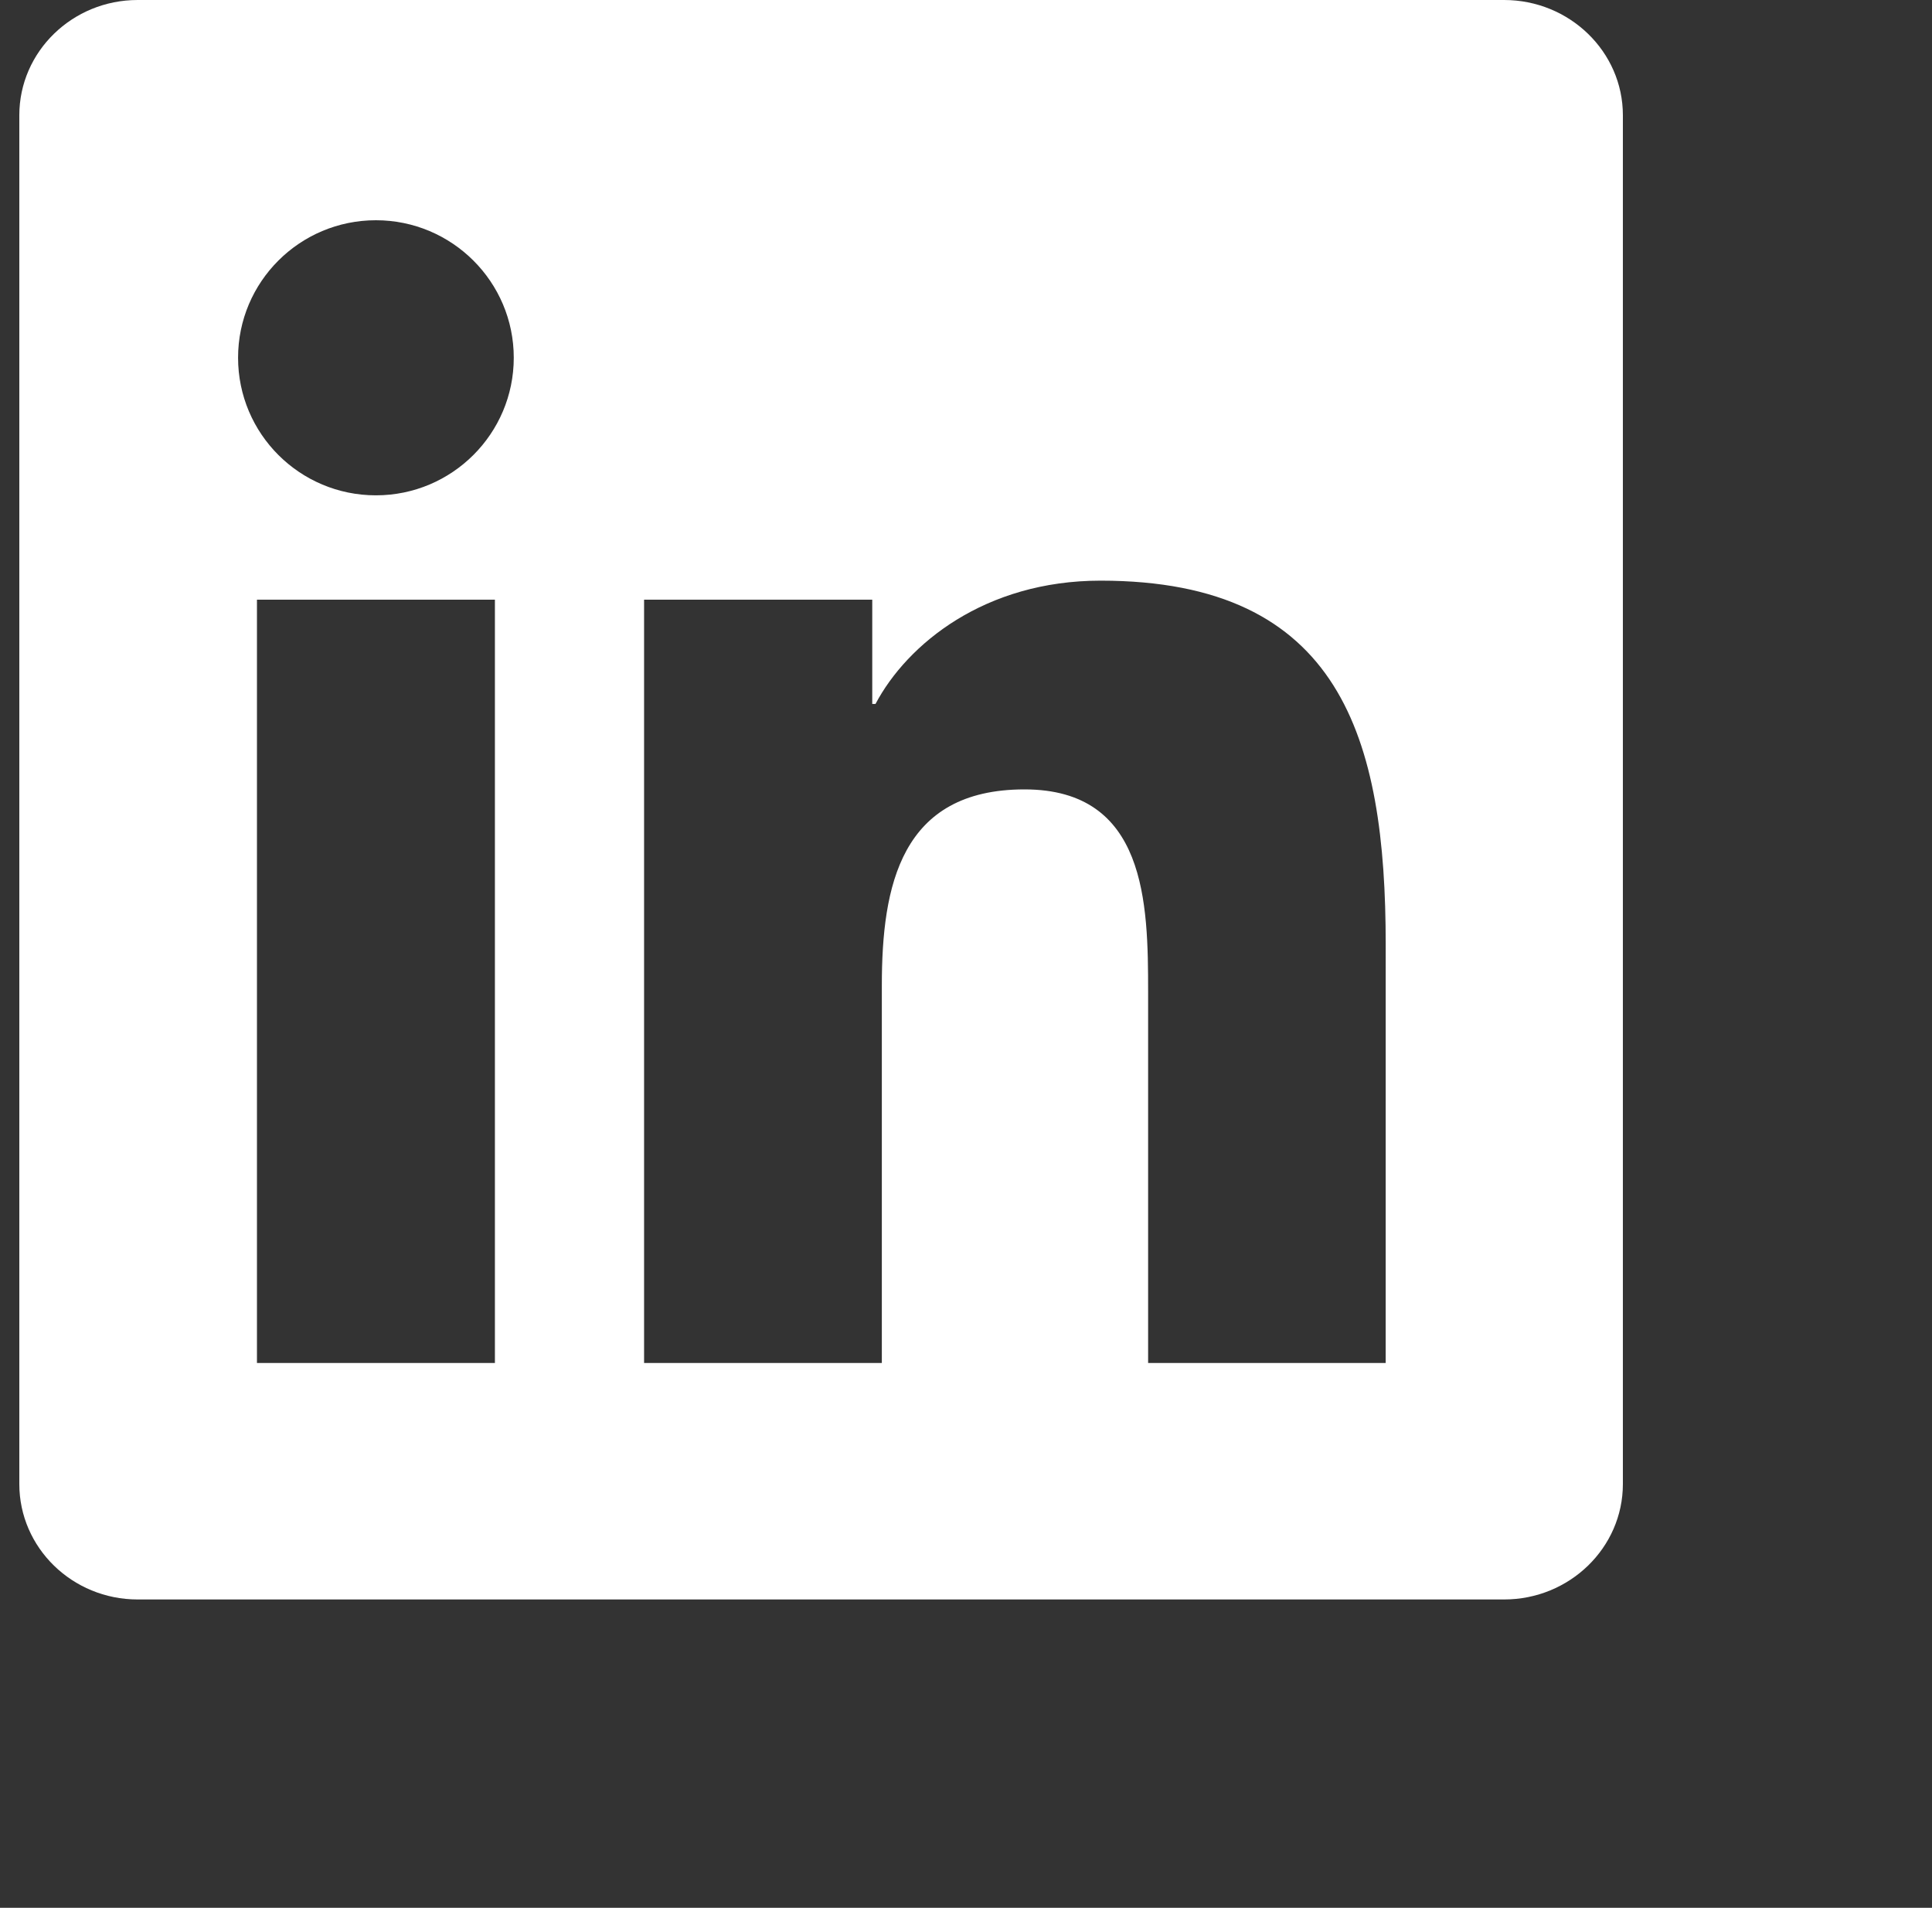 <svg width="80" height="79" viewBox="0 0 80 79" fill="none" xmlns="http://www.w3.org/2000/svg">
<rect x="0" y="0" width="80" height="79" fill="#333333" stroke="none"/>
<g id="&#240;&#159;&#166;&#134; icon _social linkedin_">
<path id="Vector" d="M62.282 0H5.701C2.996 0 0.8 2.139 0.8 4.772V61.453C0.8 64.091 2.996 66.232 5.701 66.232H62.282C64.989 66.232 67.2 64.091 67.2 61.453V4.772C67.2 2.139 64.989 0 62.282 0ZM20.493 56.439H10.64V24.832H20.493V56.439ZM15.566 20.511C12.41 20.511 9.858 17.959 9.858 14.813C9.858 11.672 12.41 9.12 15.566 9.12C18.716 9.12 21.274 11.672 21.274 14.813C21.274 17.959 18.716 20.511 15.566 20.511ZM57.378 56.439H47.541V41.069C47.541 37.403 47.469 32.688 42.422 32.688C37.296 32.688 36.515 36.682 36.515 40.804V56.44H26.67V24.832H36.118V29.149H36.253C37.568 26.665 40.781 24.044 45.573 24.044C55.538 24.044 57.379 30.588 57.379 39.102L57.378 56.439Z" fill="white"/>
</g>
</svg>
